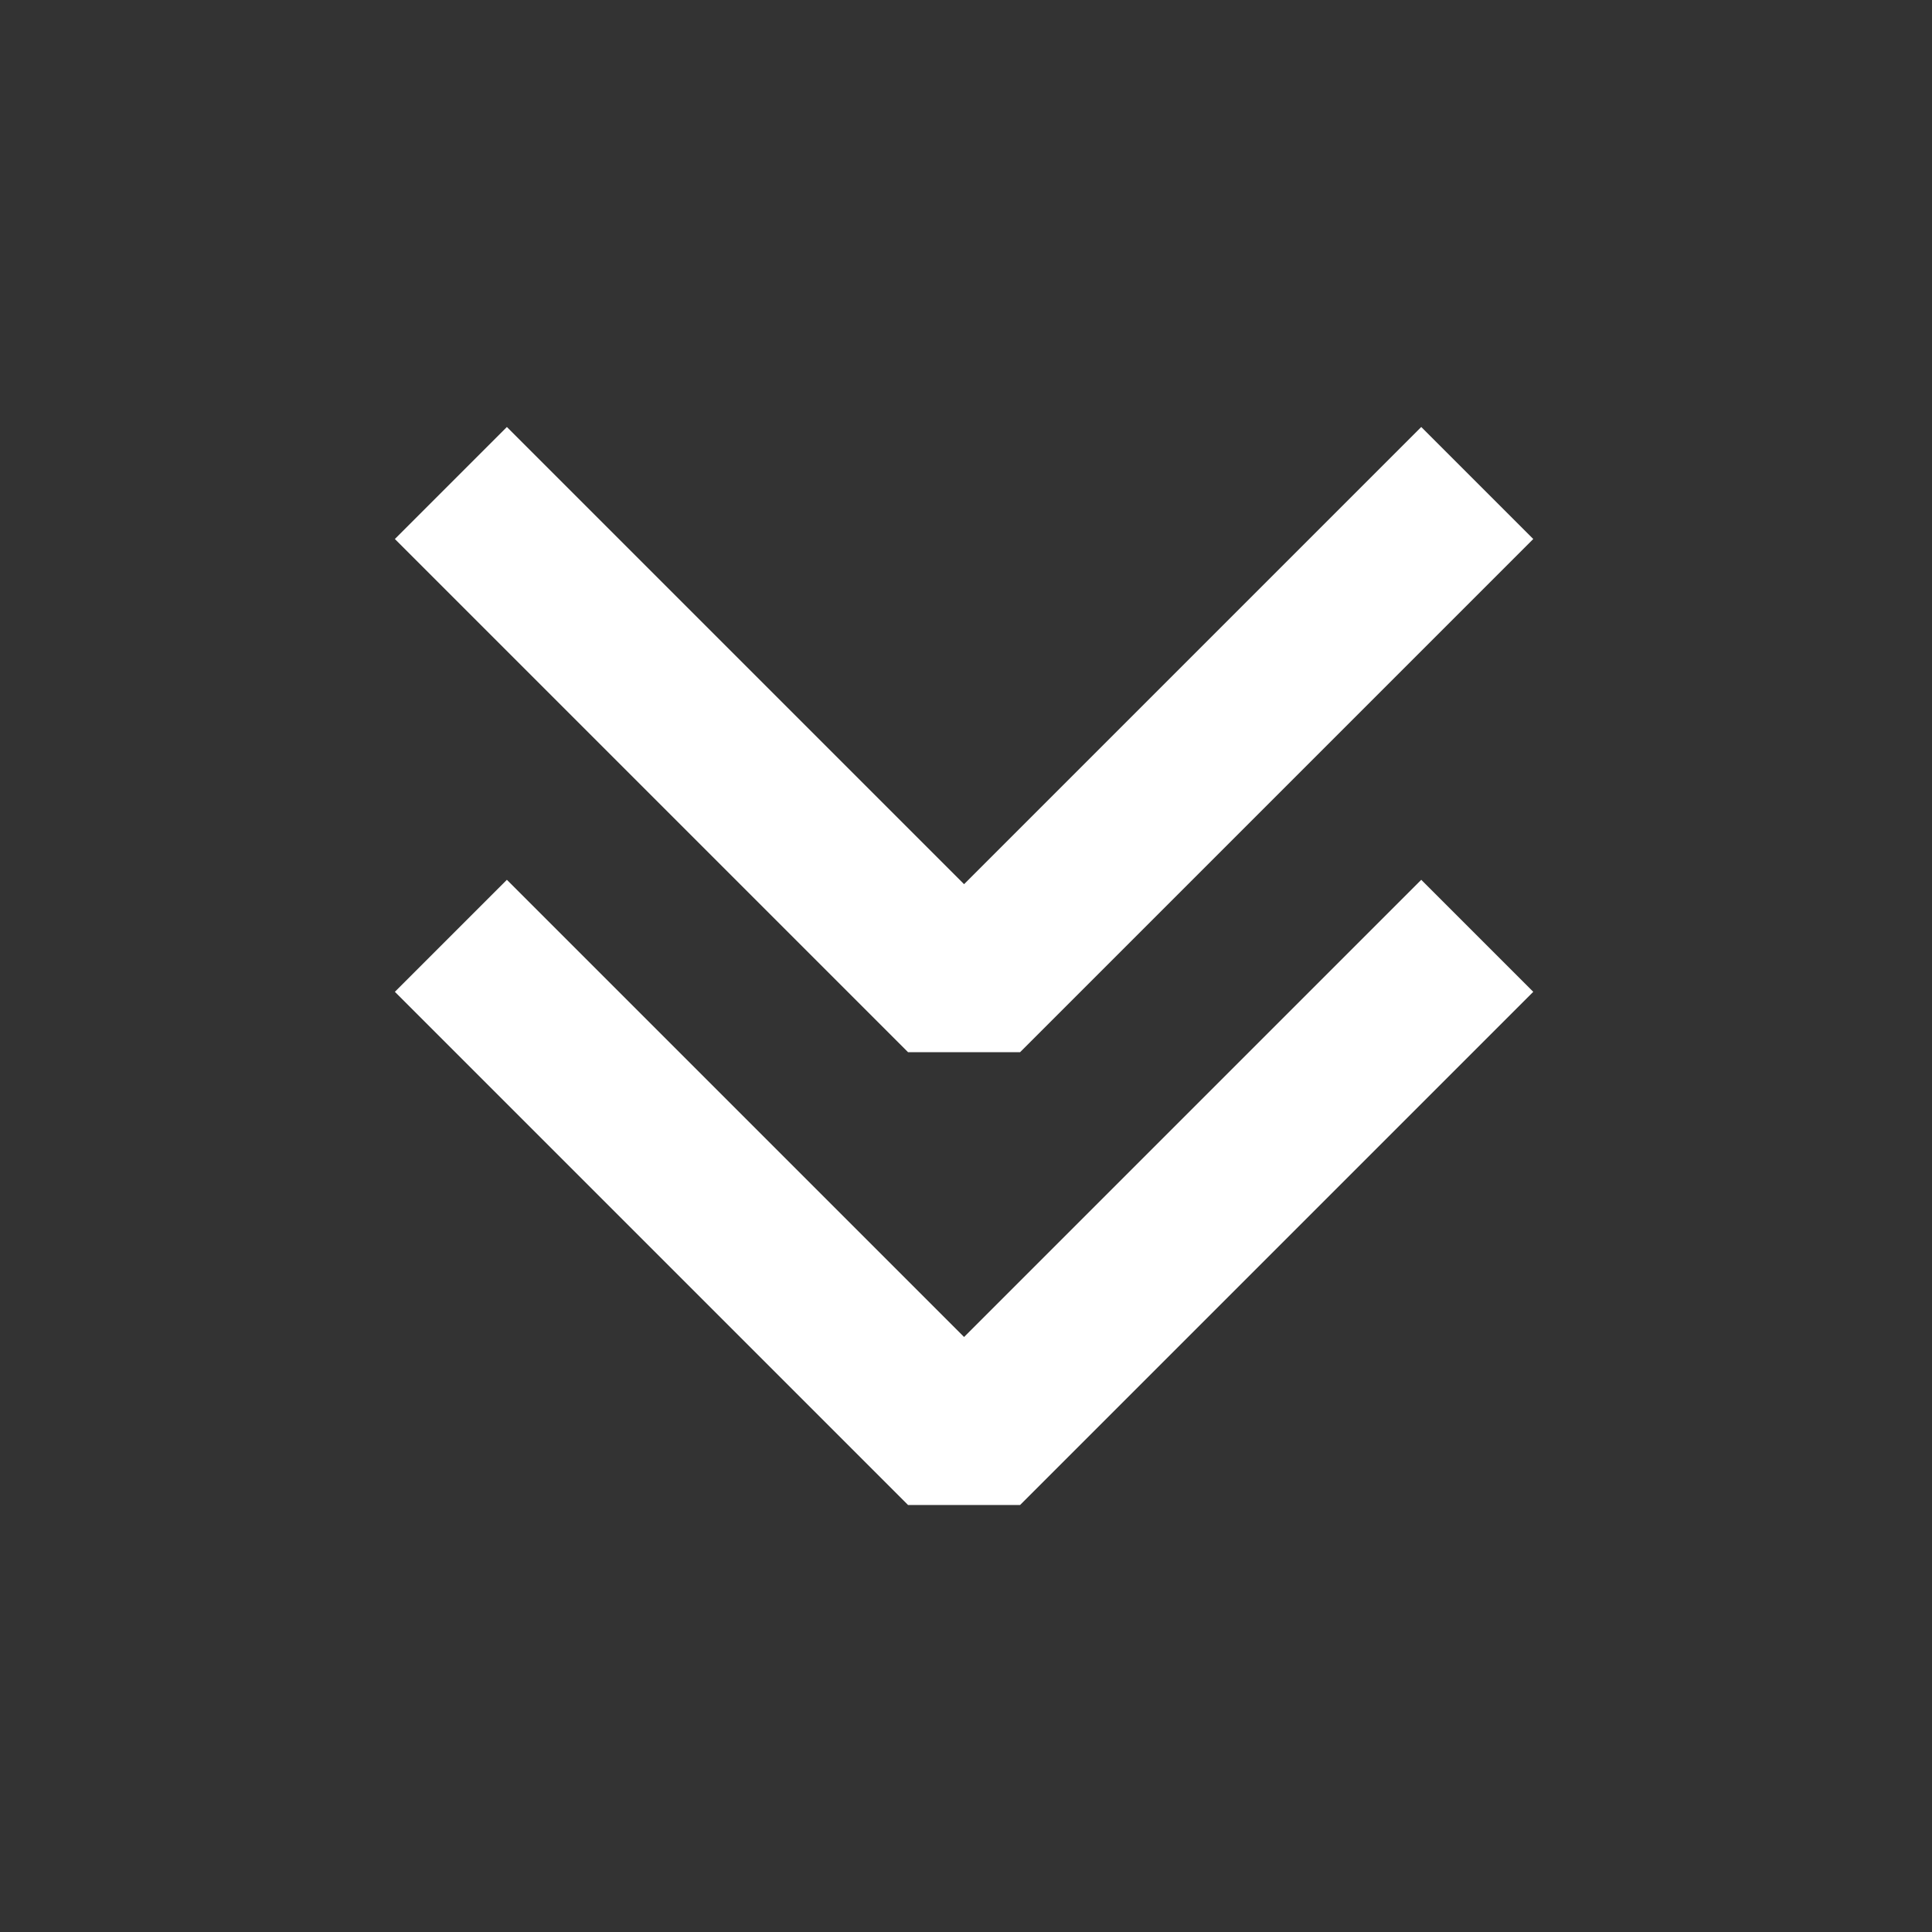 <!DOCTYPE svg PUBLIC "-//W3C//DTD SVG 1.1//EN" "http://www.w3.org/Graphics/SVG/1.1/DTD/svg11.dtd">

<!-- Uploaded to: SVG Repo, www.svgrepo.com, Transformed by: SVG Repo Mixer Tools -->
<svg version="1.1" id="Layer_1" xmlns="http://www.w3.org/2000/svg" xmlns:xlink="http://www.w3.org/1999/xlink"  viewBox="0 0 64.00 64.00" enable-background="new 0 0 64 64" xml:space="preserve" fill="#ffffff" stroke="#ffffff">

<rect x="0" y="0" width="64.00" height="64.00" fill="#333333" stroke="none"/>

<g id="SVGRepo_bgCarrier" stroke-width="0"/>

<g id="SVGRepo_tracerCarrier" stroke-linecap="round" stroke-linejoin="round"/>

<g id="SVGRepo_iconCarrier"> <g> <polyline fill="none" stroke="#ffffff" stroke-width="5.248" stroke-linejoin="bevel" stroke-miterlimit="10" points="48.936,31 31.936,48 14.936,31 "/> </g> <g> <polyline fill="none" stroke="#ffffff" stroke-width="5.248" stroke-linejoin="bevel" stroke-miterlimit="10" points="48.936,16 31.936,33 14.936,16 "/> </g> </g>

</svg>
